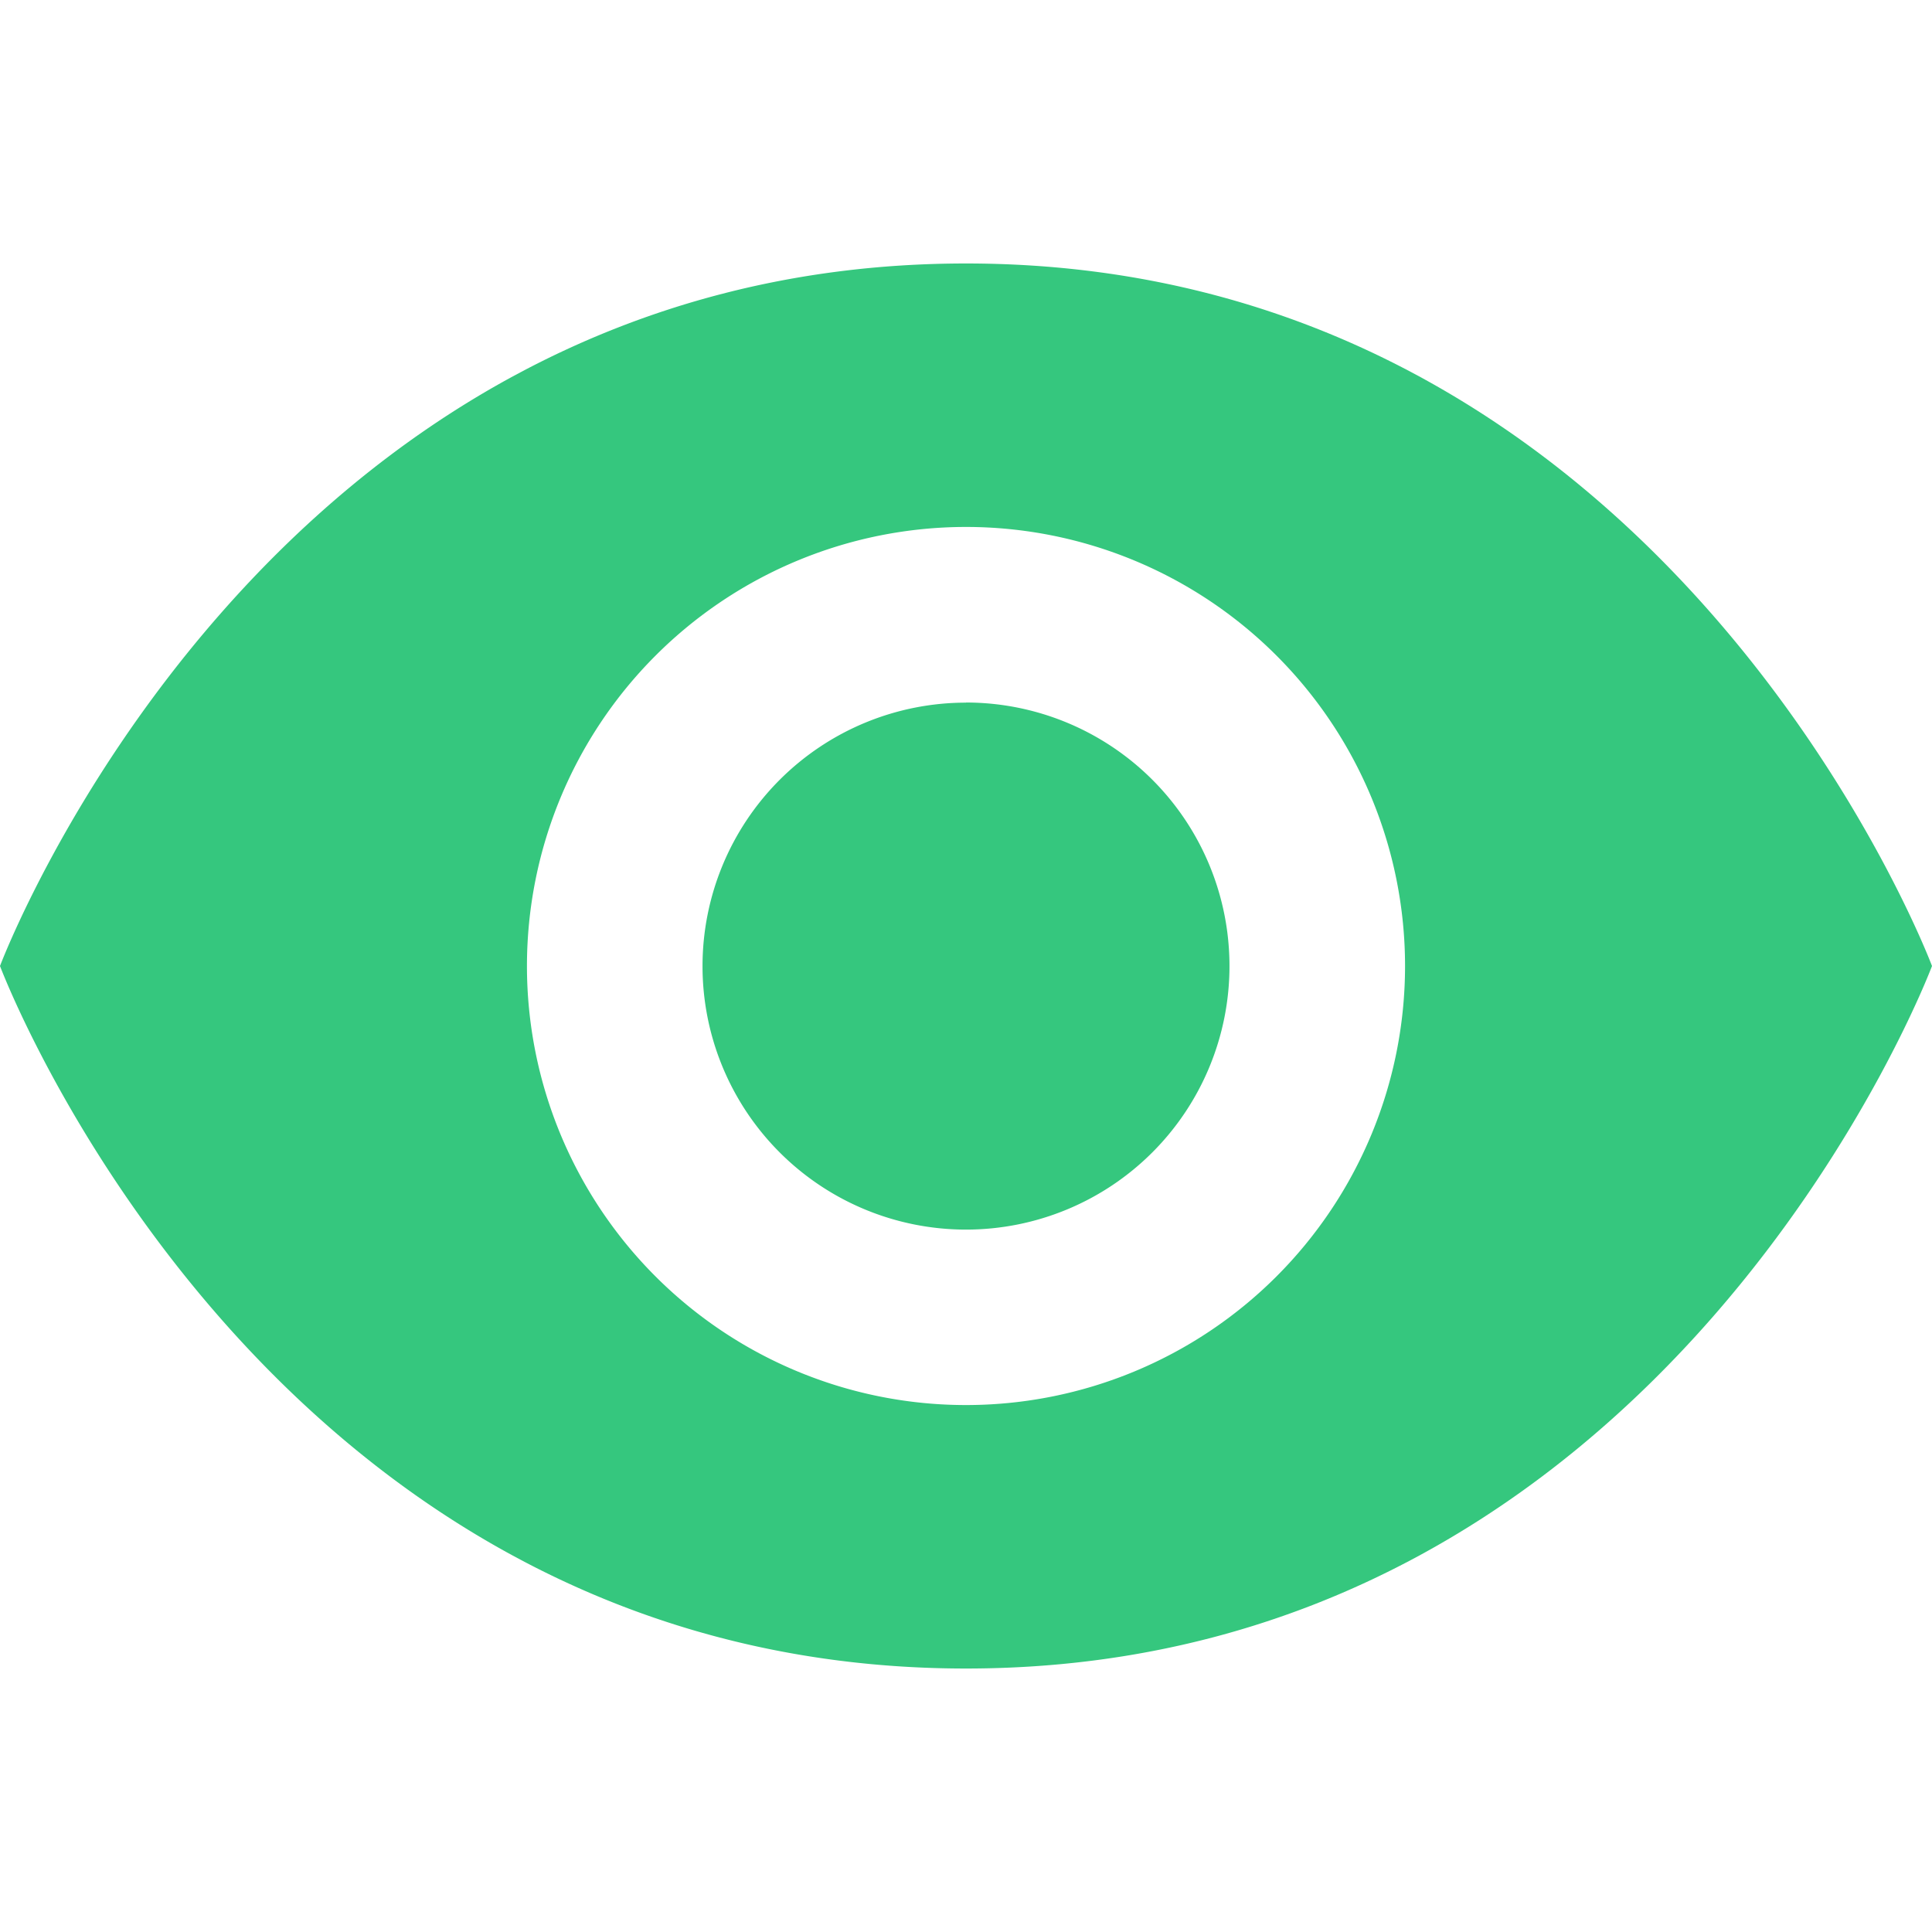 <svg xmlns="http://www.w3.org/2000/svg" xmlns:xlink="http://www.w3.org/1999/xlink" width="16" height="16" viewBox="0 0 16 16"><defs><clipPath id="a"><rect width="16" height="16" transform="translate(1274 353)" fill="#35c77e"/></clipPath></defs><g transform="translate(-1274 -353)" clip-path="url(#a)"><path d="M8.727,2.909c-5.818,0-8,5.818-8,5.818s2.182,5.818,8,5.818,8-5.818,8-5.818S14.545,2.909,8.727,2.909Zm0,2.182A3.636,3.636,0,1,1,5.091,8.727,3.637,3.637,0,0,1,8.727,5.091Zm0,1.455a2.182,2.182,0,1,0,2.182,2.182A2.182,2.182,0,0,0,8.727,6.545Z" transform="translate(1273.273 352.273)" fill="#35c77e"/></g></svg>